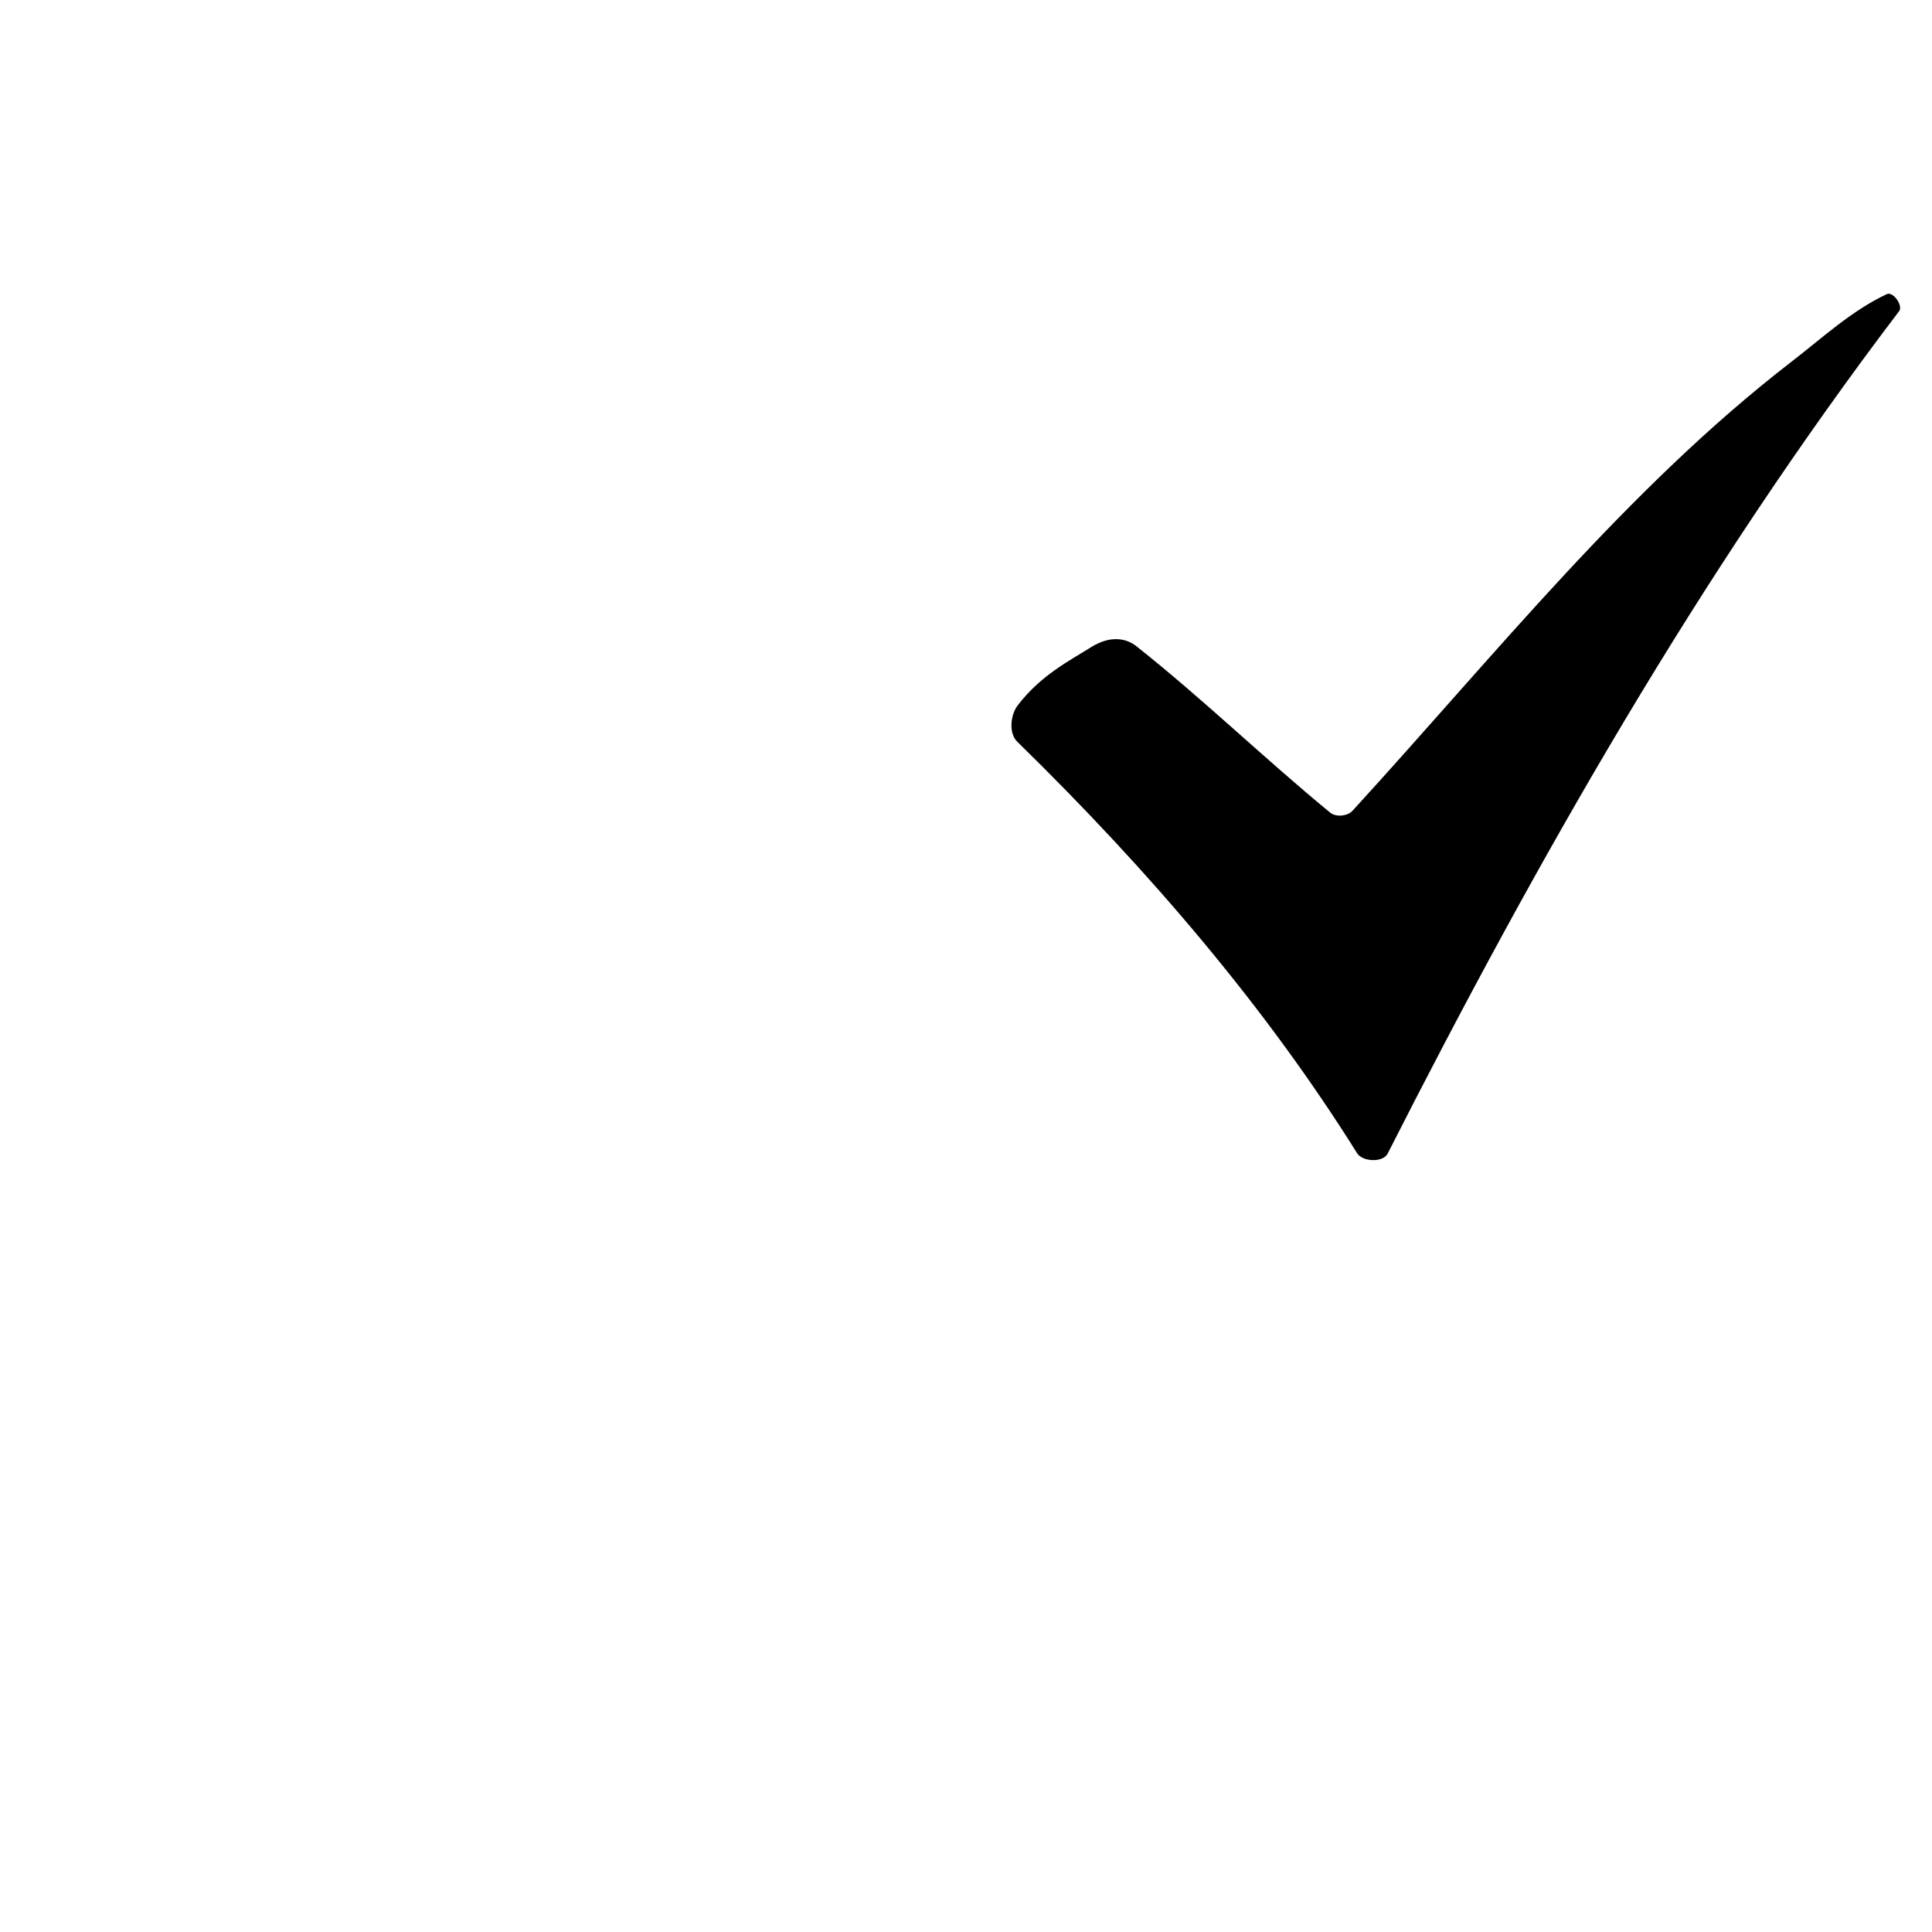 <?xml version="1.0" encoding="utf-8"?>
<!DOCTYPE svg PUBLIC "-//W3C//DTD SVG 1.1//EN" "http://www.w3.org/Graphics/SVG/1.1/DTD/svg11.dtd">
<svg version="1.1" id="Layer_1" xmlns="http://www.w3.org/2000/svg" xmlns:xlink="http://www.w3.org/1999/xlink" x="0px" y="0px" width="216px" height="216px" viewBox="0 0 216 216" enable-background="new 0 0 216 216" xml:space="preserve">
    
<path fill-rule="evenodd" clip-rule="evenodd" d="M210.941,32.886c0.709-0.333,1.857,1.278,1.383,1.902
	c-22.228,29.243-40.443,61.217-57.188,94.195c-0.514,1.011-2.802,0.919-3.404-0.043c-10.161-16.243-23.127-31.483-38.002-46.017
	c-0.966-0.943-0.772-2.976,0.043-4.05c2.564-3.377,5.854-5.033,8.183-6.5c2.328-1.467,4.098-0.915,5.088-0.13
	c7.541,5.978,14.238,12.501,21.675,18.61c0.646,0.53,1.935,0.401,2.499-0.215c15.958-17.44,30.746-36.055,49.073-50.198
	C203.737,37.782,207.002,34.736,210.941,32.886L210.941,32.886z"/> 

</svg>
